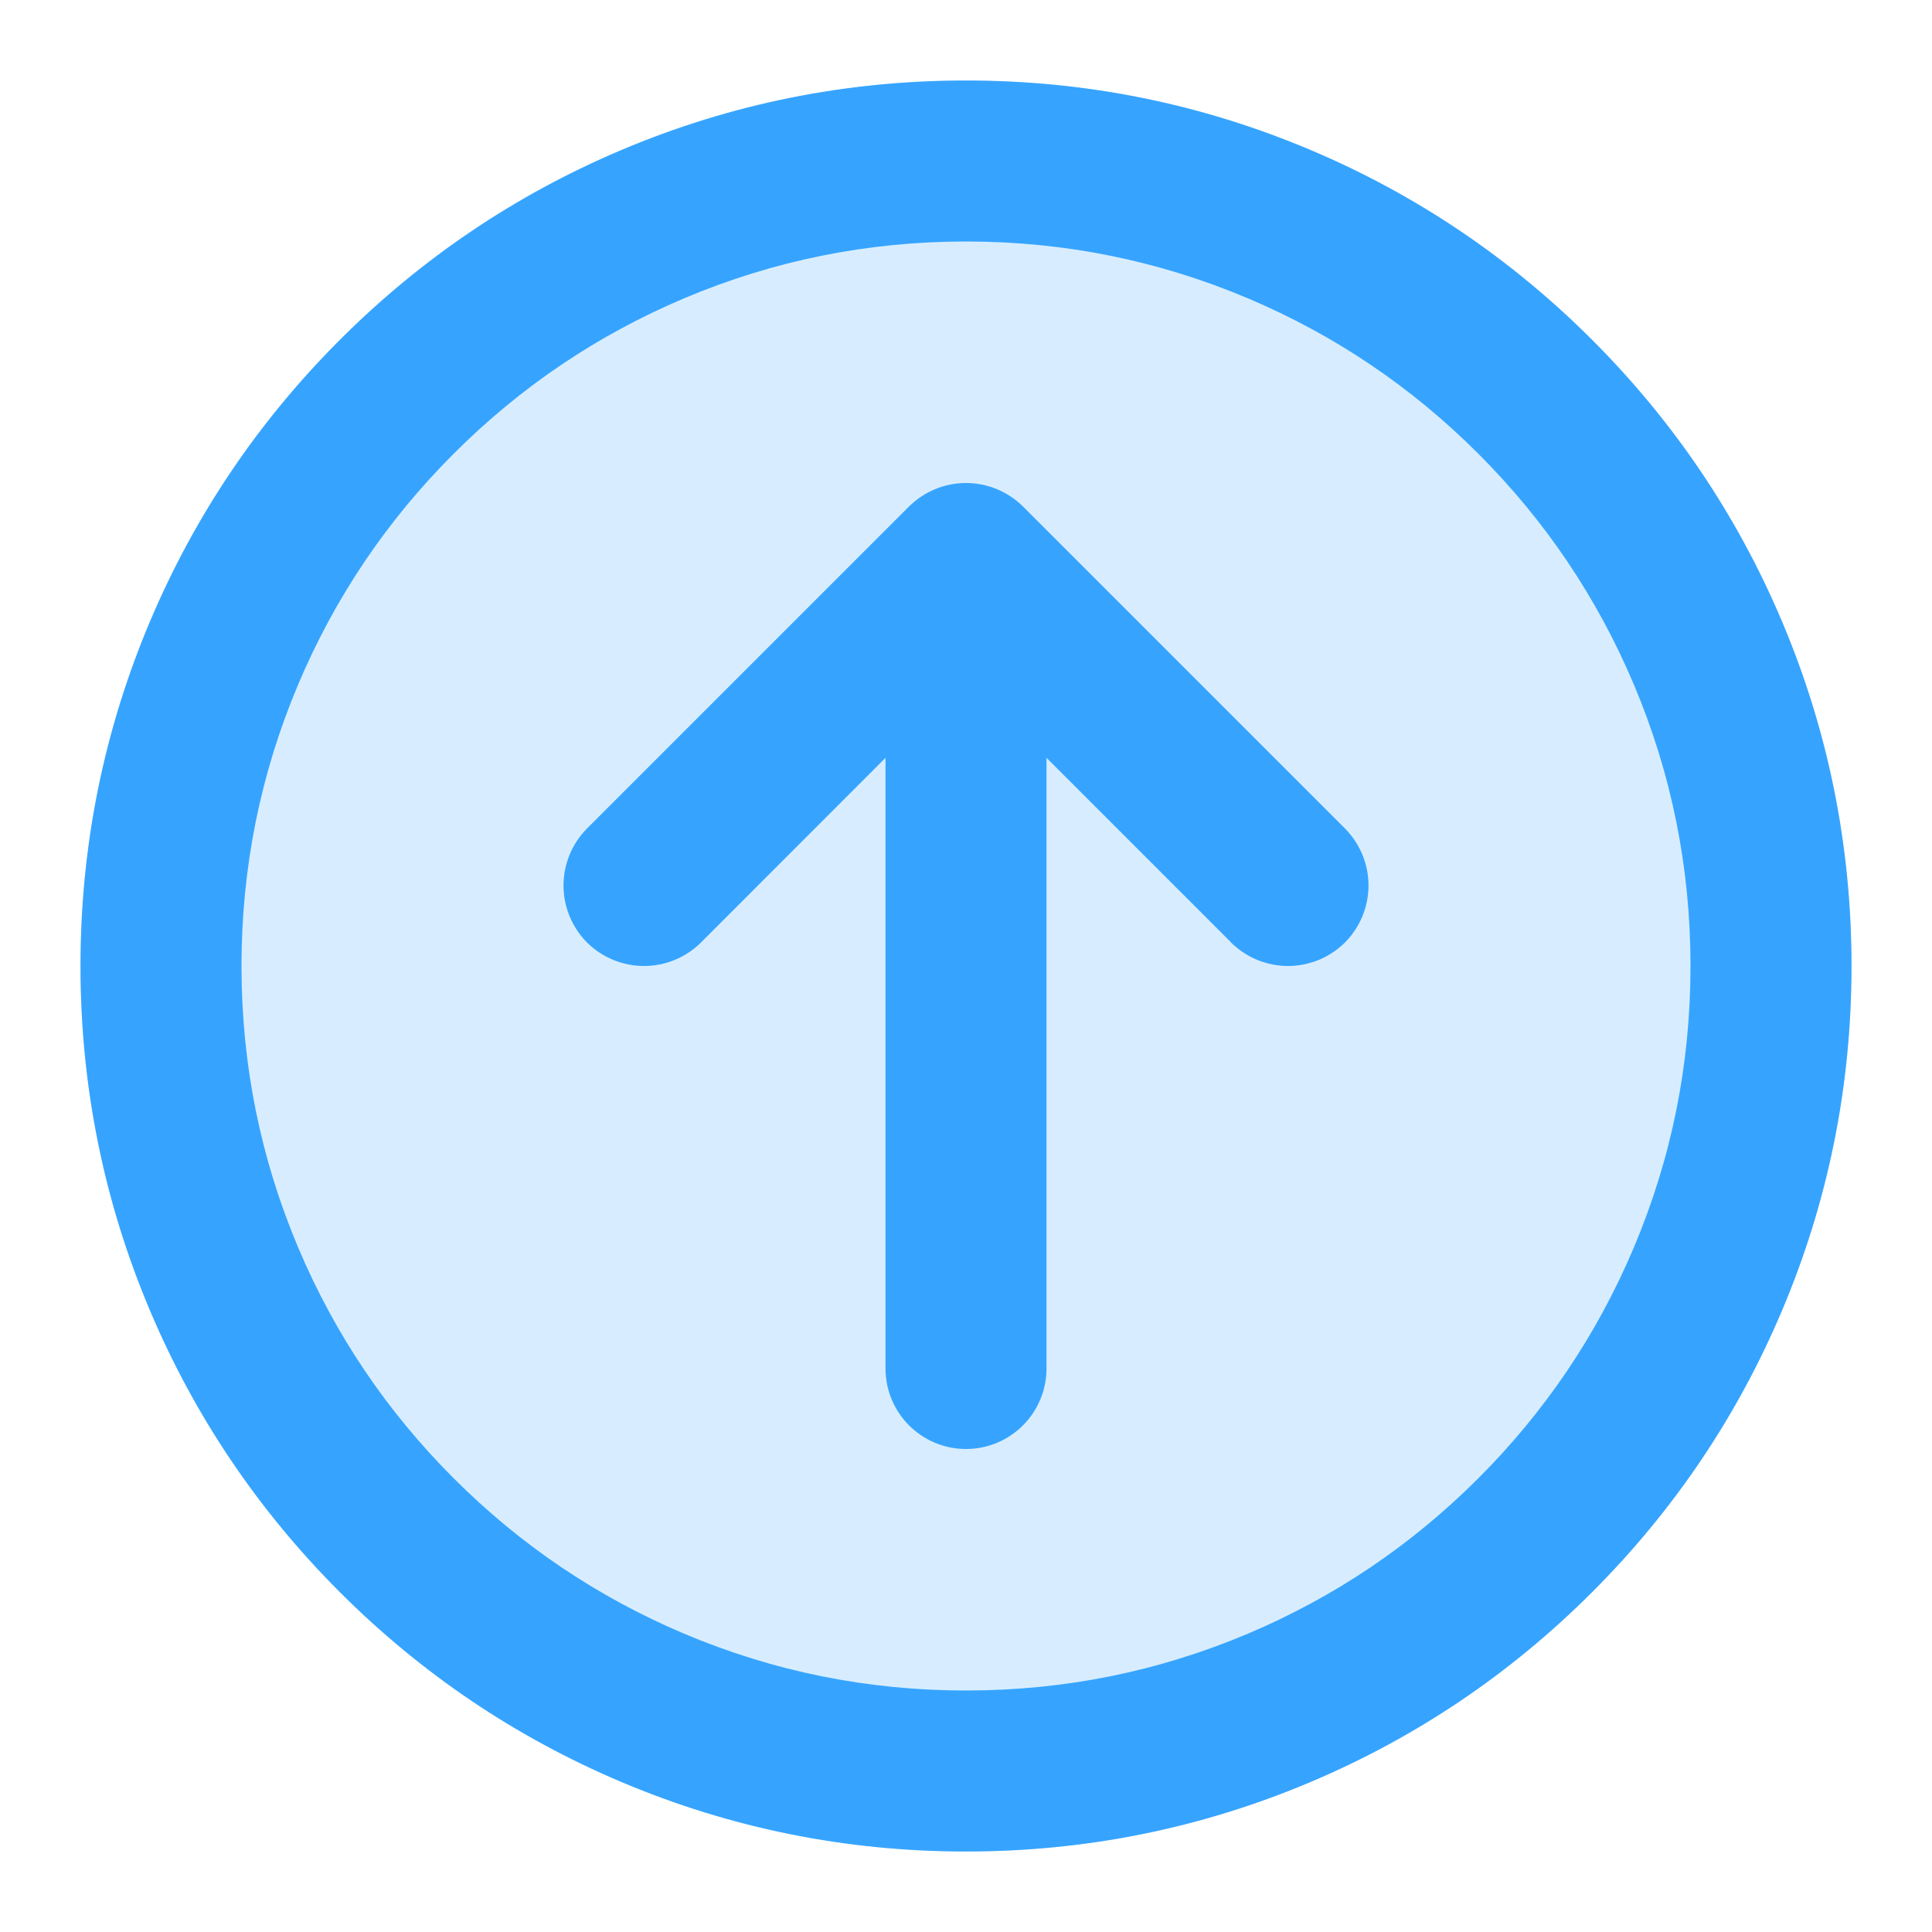 <svg xmlns="http://www.w3.org/2000/svg" xmlns:xlink="http://www.w3.org/1999/xlink" fill="none" version="1.1" width="12" height="12" viewBox="0 0 12 12"><g style="mix-blend-mode:passthrough"><g style="opacity:0.2;mix-blend-mode:passthrough"><path d="M6,0.5C2.962,0.5,0.5,2.962,0.5,6C0.5,9.038,2.962,11.5,6,11.5C9.038,11.5,11.5,9.038,11.5,6C11.5,2.962,9.038,0.5,6,0.5Z" fill="#36A4FF" fill-opacity="1"/></g><g style="mix-blend-mode:passthrough"><path d="M8.141,0.932Q7.119,0.5,6,0.5Q4.881,0.5,3.859,0.932Q2.872,1.35,2.111,2.111Q1.35,2.872,0.932,3.859Q0.5,4.881,0.5,6Q0.5,7.119,0.932,8.141Q1.35,9.128,2.111,9.889Q2.872,10.65,3.859,11.068Q4.881,11.5,6,11.5Q7.119,11.5,8.141,11.068Q9.128,10.65,9.889,9.889Q10.65,9.128,11.068,8.141Q11.5,7.119,11.5,6Q11.5,4.881,11.068,3.859Q10.65,2.872,9.889,2.111Q9.128,1.35,8.141,0.932ZM4.249,1.853Q5.084,1.5,6,1.5Q6.916,1.5,7.751,1.853Q8.559,2.195,9.182,2.818Q9.805,3.441,10.147,4.249Q10.5,5.084,10.5,6Q10.5,6.916,10.147,7.751Q9.805,8.559,9.182,9.182Q8.559,9.805,7.751,10.147Q6.916,10.5,6,10.5Q5.084,10.5,4.249,10.147Q3.441,9.805,2.818,9.182Q2.195,8.559,1.853,7.751Q1.5,6.916,1.5,6Q1.5,5.084,1.853,4.249Q2.195,3.441,2.818,2.818Q3.441,2.195,4.249,1.853ZM7.646,5.853L7.646,5.854C7.74,5.947,7.867,6,8,6C8.133,6,8.26,5.947,8.354,5.854C8.447,5.76,8.5,5.633,8.5,5.5C8.5,5.367,8.447,5.24,8.354,5.146L6.354,3.146C6.26,3.053,6.133,3,6,3C5.867,3,5.74,3.053,5.646,3.146L3.646,5.146C3.553,5.24,3.5,5.367,3.5,5.5C3.5,5.633,3.553,5.76,3.646,5.854C3.74,5.947,3.867,6,4,6C4.133,6,4.26,5.947,4.354,5.854L5.5,4.707L5.5,8.5C5.5,8.776,5.724,9,6,9C6.276,9,6.5,8.776,6.5,8.5L6.5,4.707L7.646,5.853Z" fill-rule="evenodd" fill="#36A4FF" fill-opacity="1"/></g></g></svg>